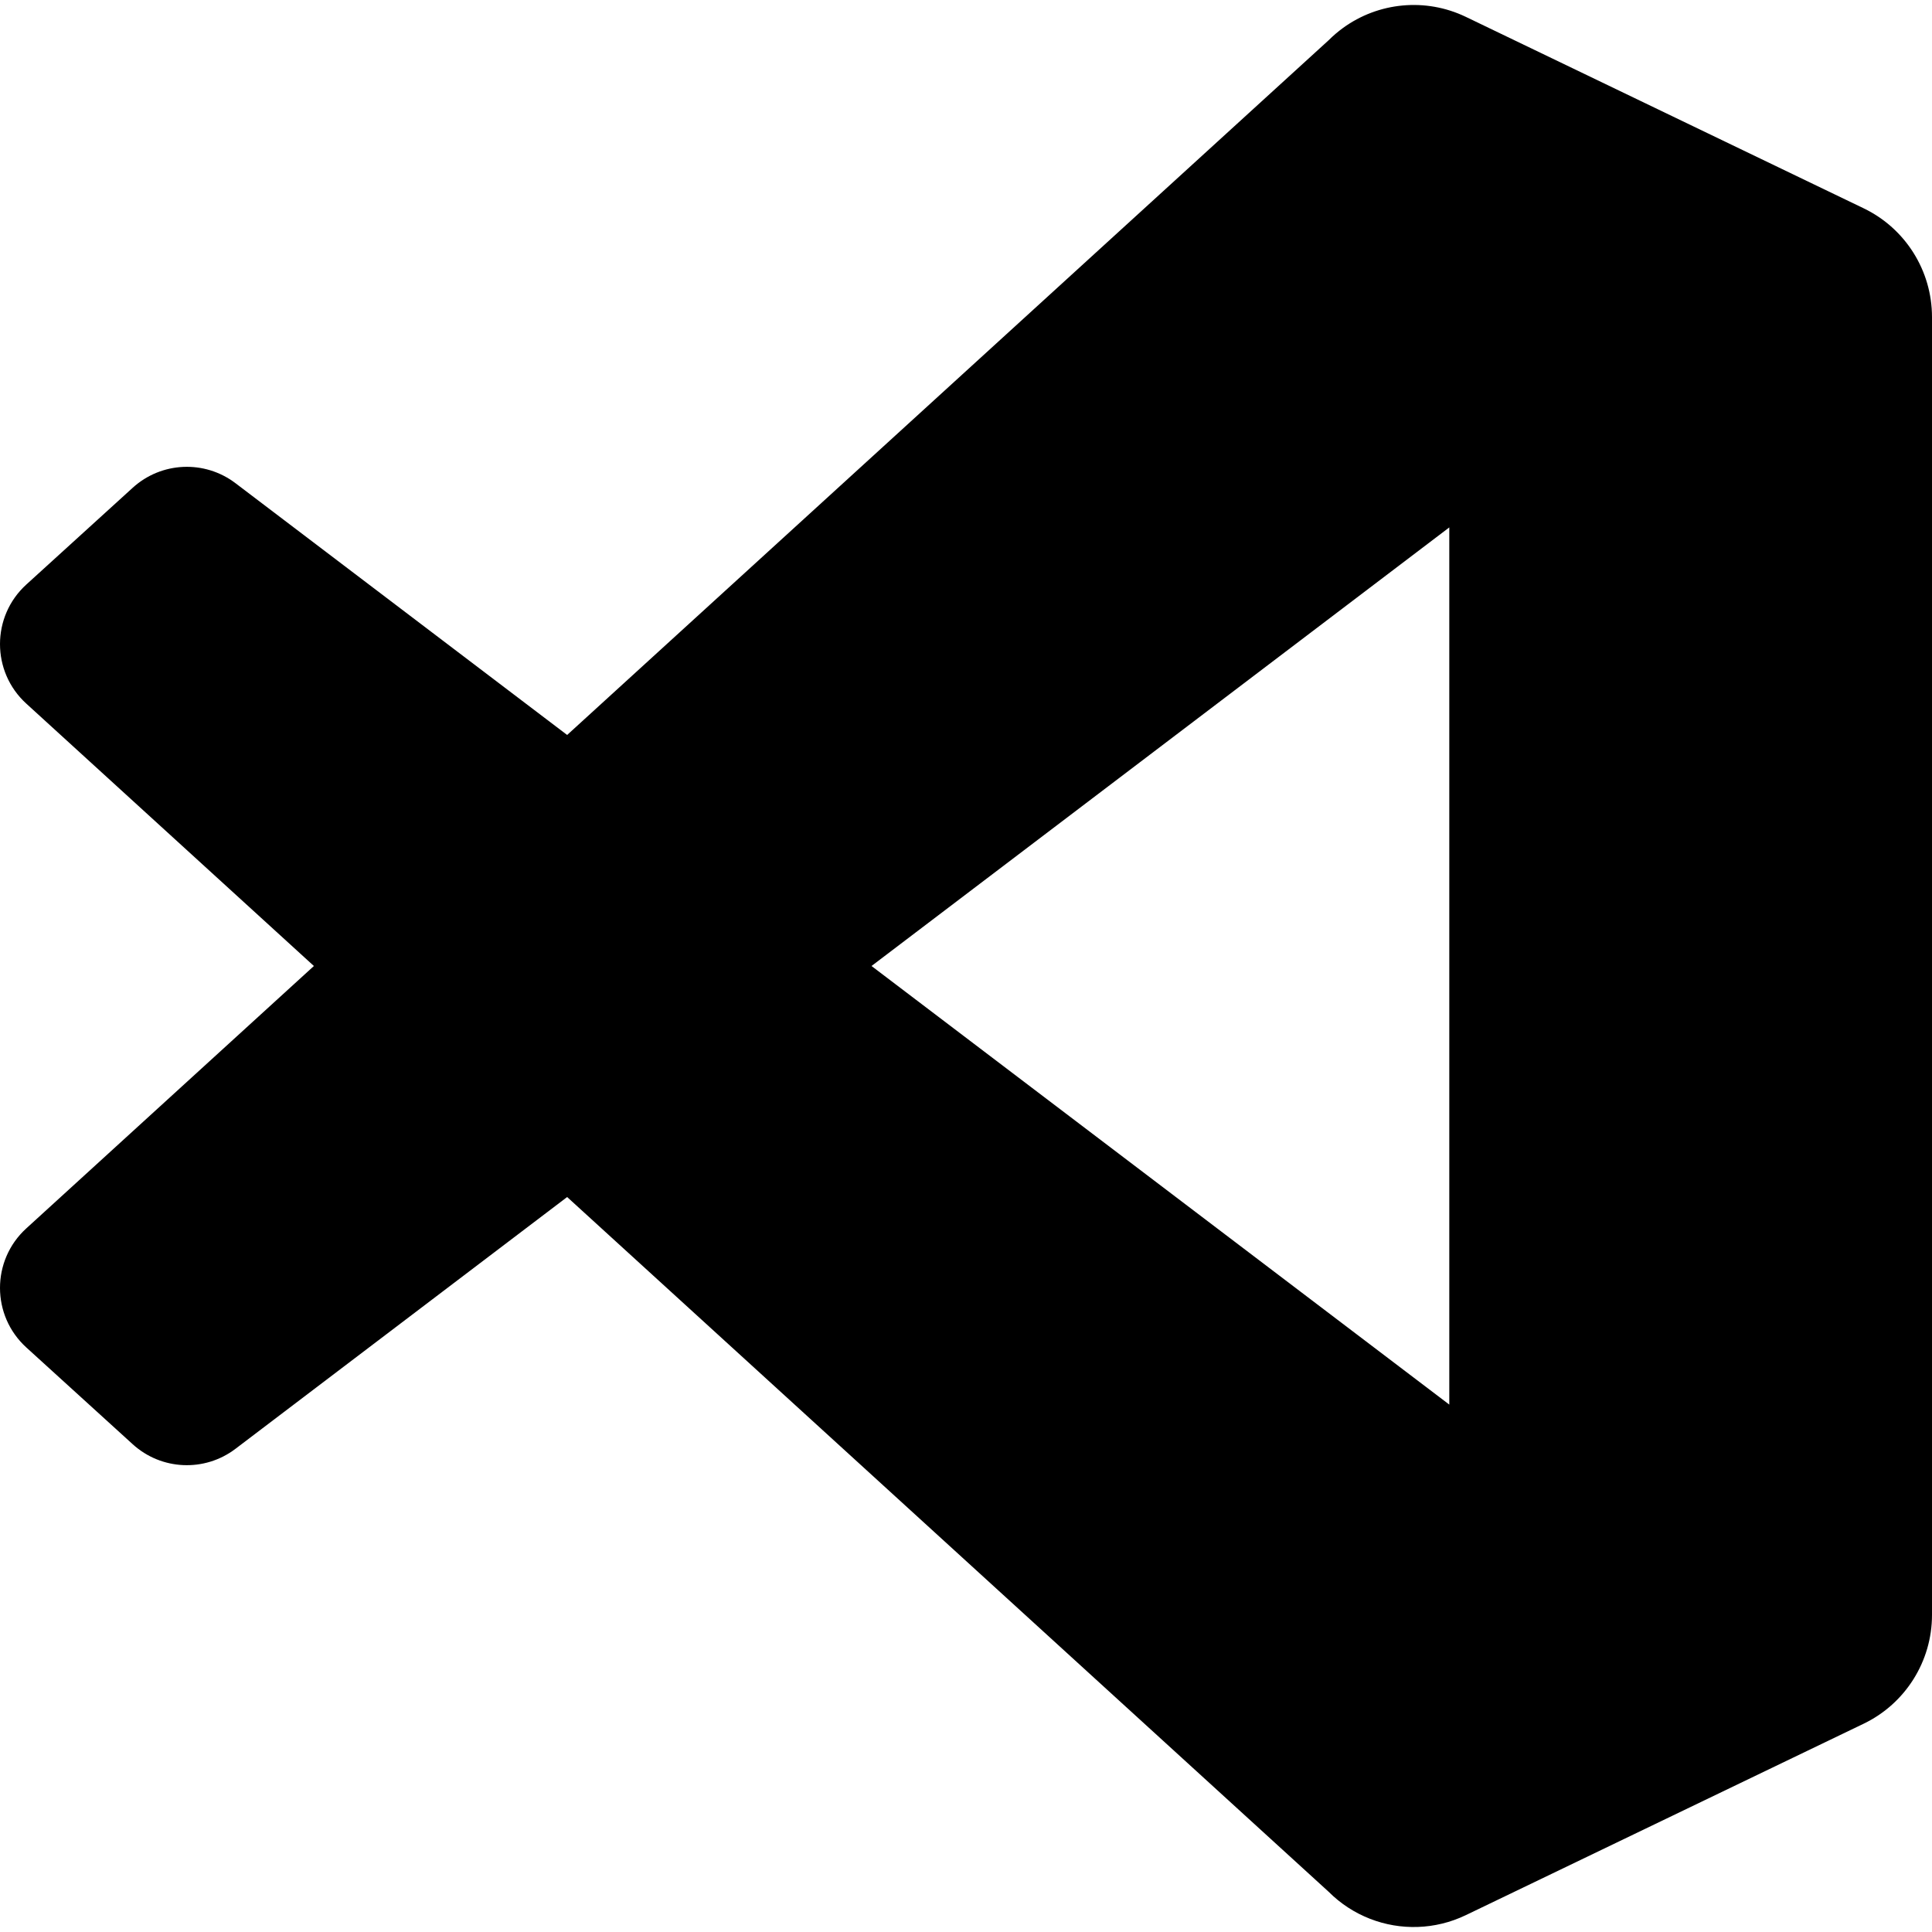<svg width="128" height="128" viewBox="0 0 128 128" xmlns="http://www.w3.org/2000/svg">
<path fill-rule="evenodd" clip-rule="evenodd" d="M90.767 127.126C92.783 127.911 95.082 127.861 97.117 126.882L123.47 114.201C126.239 112.869 128 110.066 128 106.992V21.009C128 17.934 126.239 15.132 123.47 13.8L97.117 1.118C94.446 -0.166 91.321 0.148 88.977 1.852C88.643 2.096 88.324 2.367 88.024 2.667L37.575 48.693L15.6 32.012C13.554 30.46 10.693 30.587 8.793 32.315L1.745 38.726C-0.579 40.84 -0.582 44.496 1.739 46.614L20.796 64L1.739 81.387C-0.582 83.504 -0.579 87.16 1.745 89.274L8.793 95.685C10.693 97.414 13.554 97.541 15.6 95.988L37.575 79.307L88.024 125.333C88.822 126.132 89.76 126.733 90.767 127.126ZM96.019 34.943L57.74 64L96.019 93.058V34.943Z" fill="black"/>
</svg>

